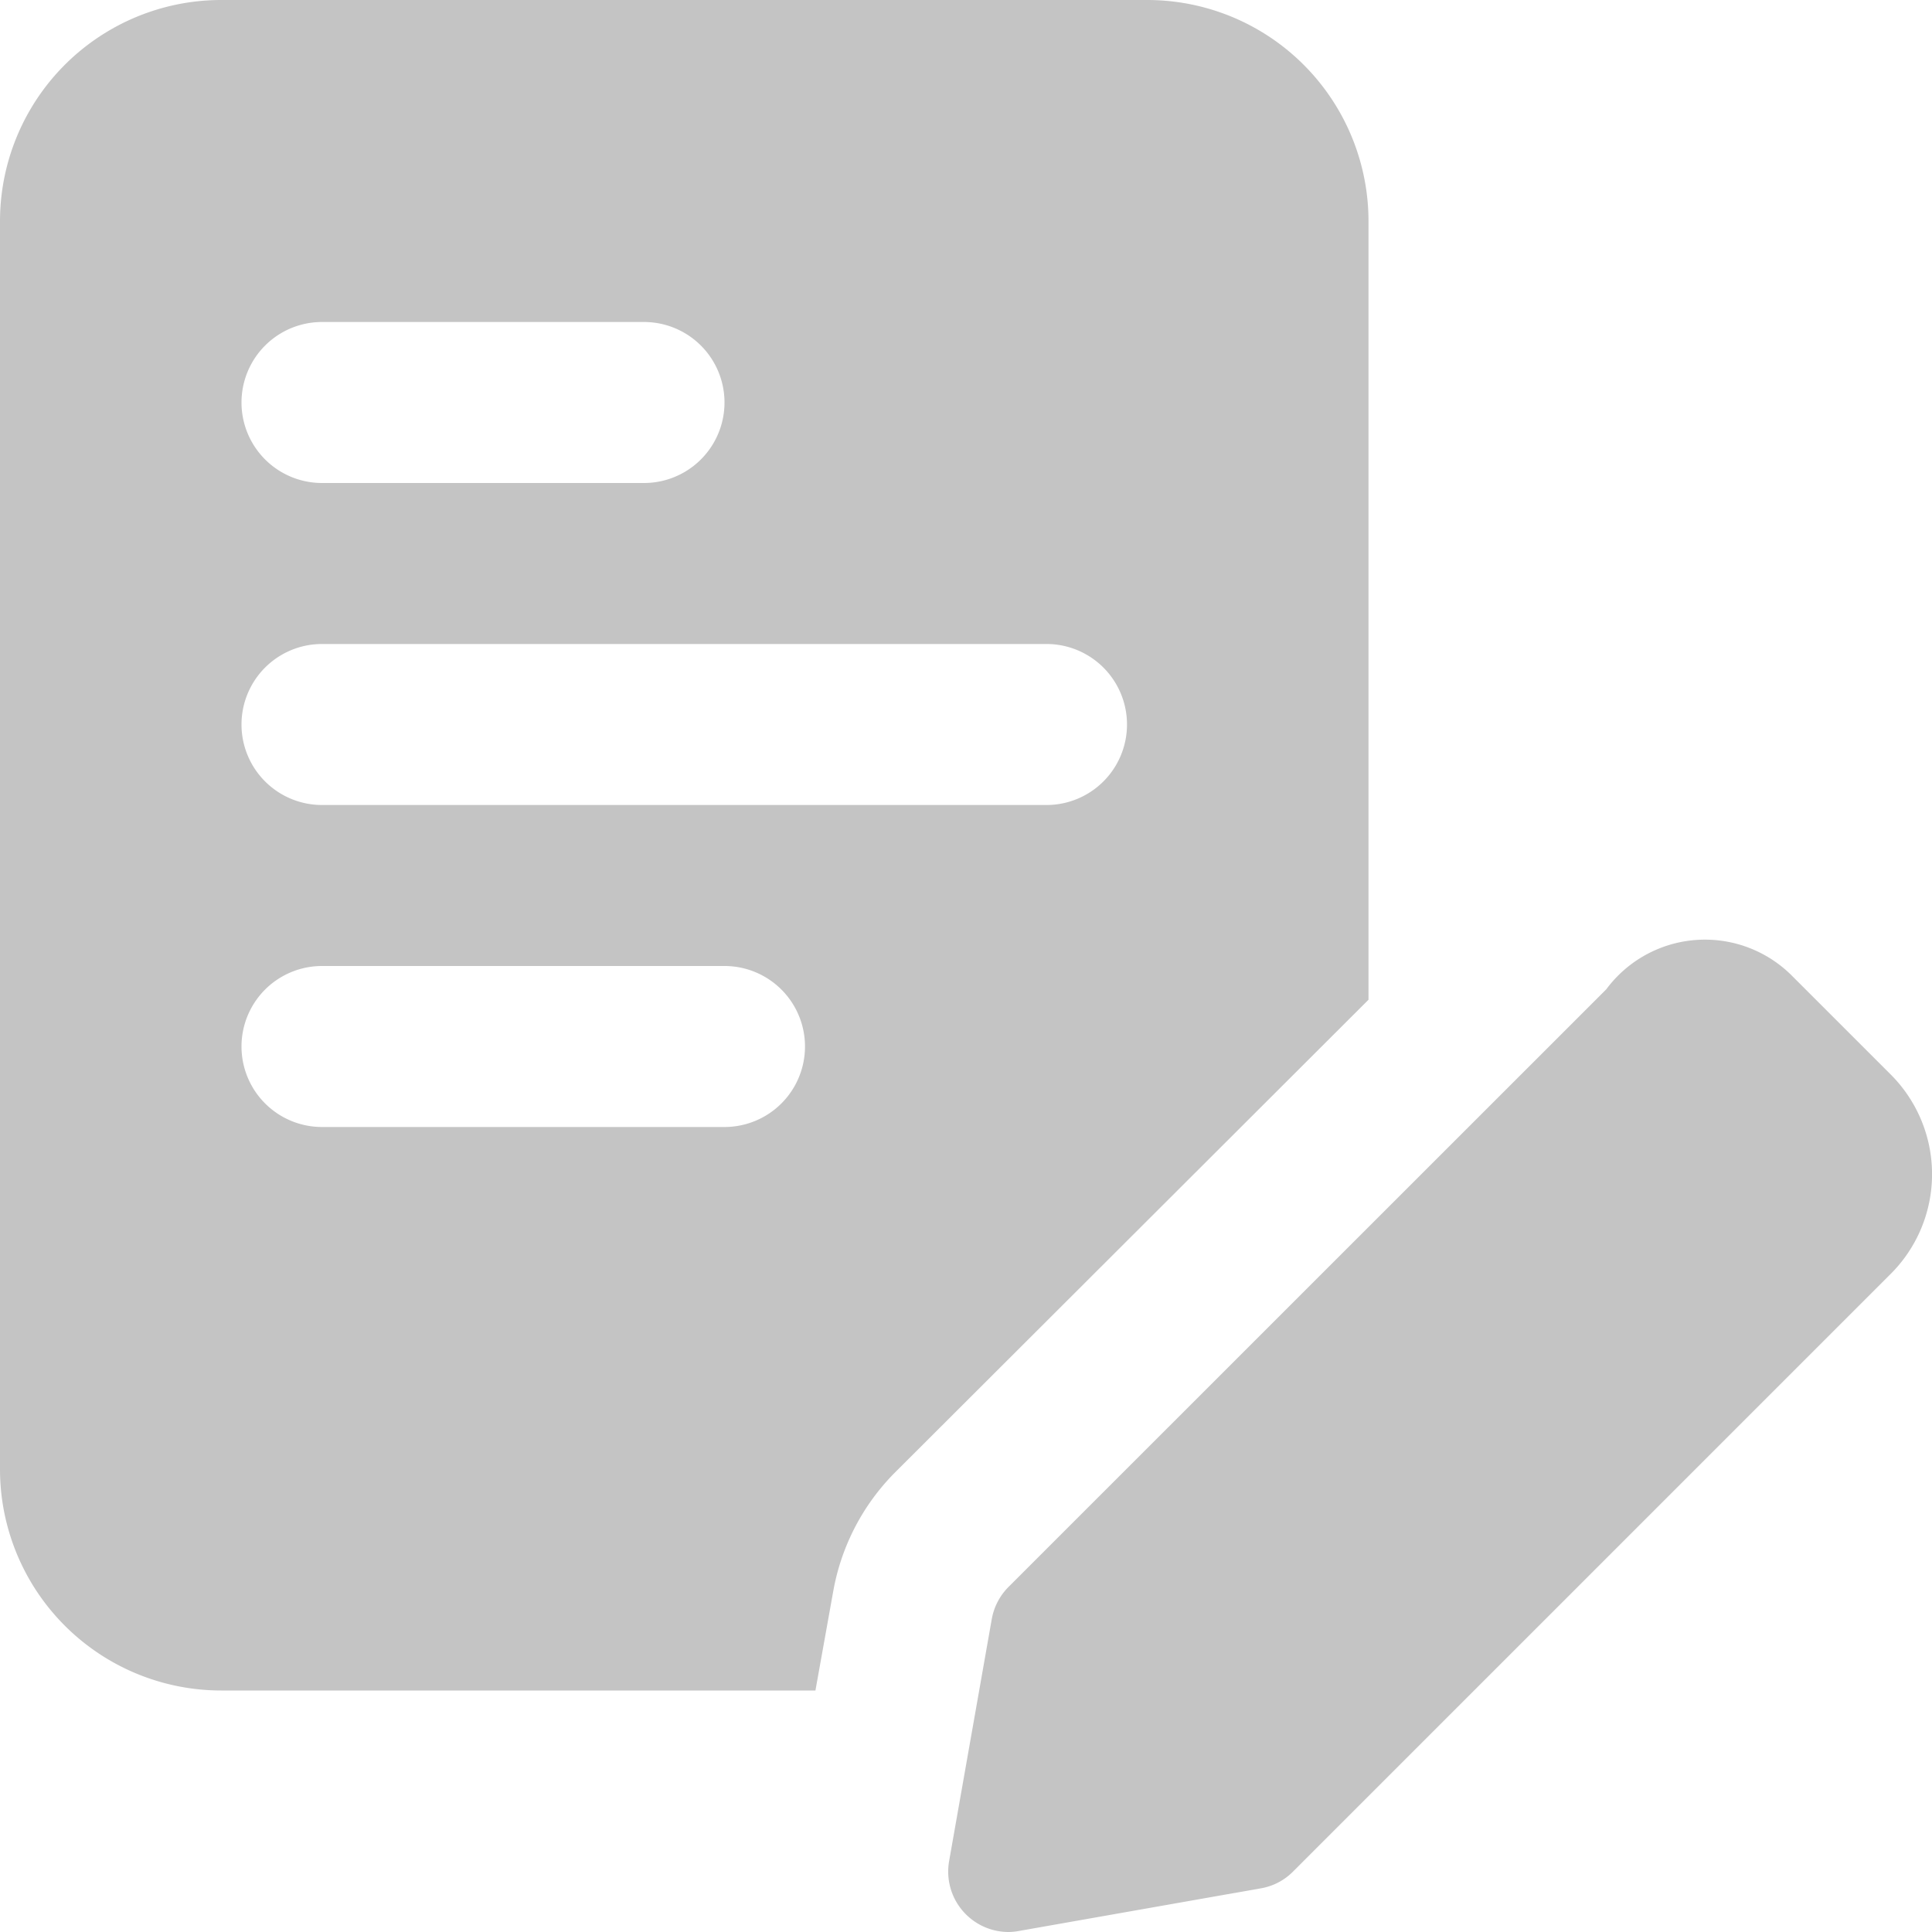<svg xmlns="http://www.w3.org/2000/svg" id="prefix__edit_3_" width="15" height="15" data-name="edit (3)" viewBox="0 0 15 15">
    <defs>
        <style>
            .prefix__cls-1{fill:#c4c4c4}
        </style>
    </defs>
    <path id="prefix__Path_288" d="M8.906 0H1.719A1.718 1.718 0 0 0 0 1.719v9.687a1.718 1.718 0 0 0 1.719 1.719h4.612l.138-.769a1.74 1.74 0 0 1 .475-.919l3.681-3.675V1.719A1.718 1.718 0 0 0 8.906 0zM2.5 2.5H5a.625.625 0 0 1 0 1.25H2.5a.625.625 0 0 1 0-1.25zm3.125 6.25H2.5a.625.625 0 0 1 0-1.25h3.125a.625.625 0 1 1 0 1.25zm2.5-2.5H2.5A.625.625 0 0 1 2.5 5h5.625a.625.625 0 1 1 0 1.25z" class="prefix__cls-1" data-name="Path 288"/>
    <path id="prefix__Path_289" d="M12.247 19.378a.469.469 0 0 1-.461-.551l.331-1.878a.47.47 0 0 1 .13-.25l4.641-4.64a.954.954 0 0 1 1.436-.111l.773.773a1.094 1.094 0 0 1 0 1.547l-4.641 4.641a.462.462 0 0 1-.25.13l-1.878.331a.447.447 0 0 1-.081.008zm1.878-.8h.006z" class="prefix__cls-1" data-name="Path 289" transform="translate(-4.417 -4.378)"/>
</svg>
